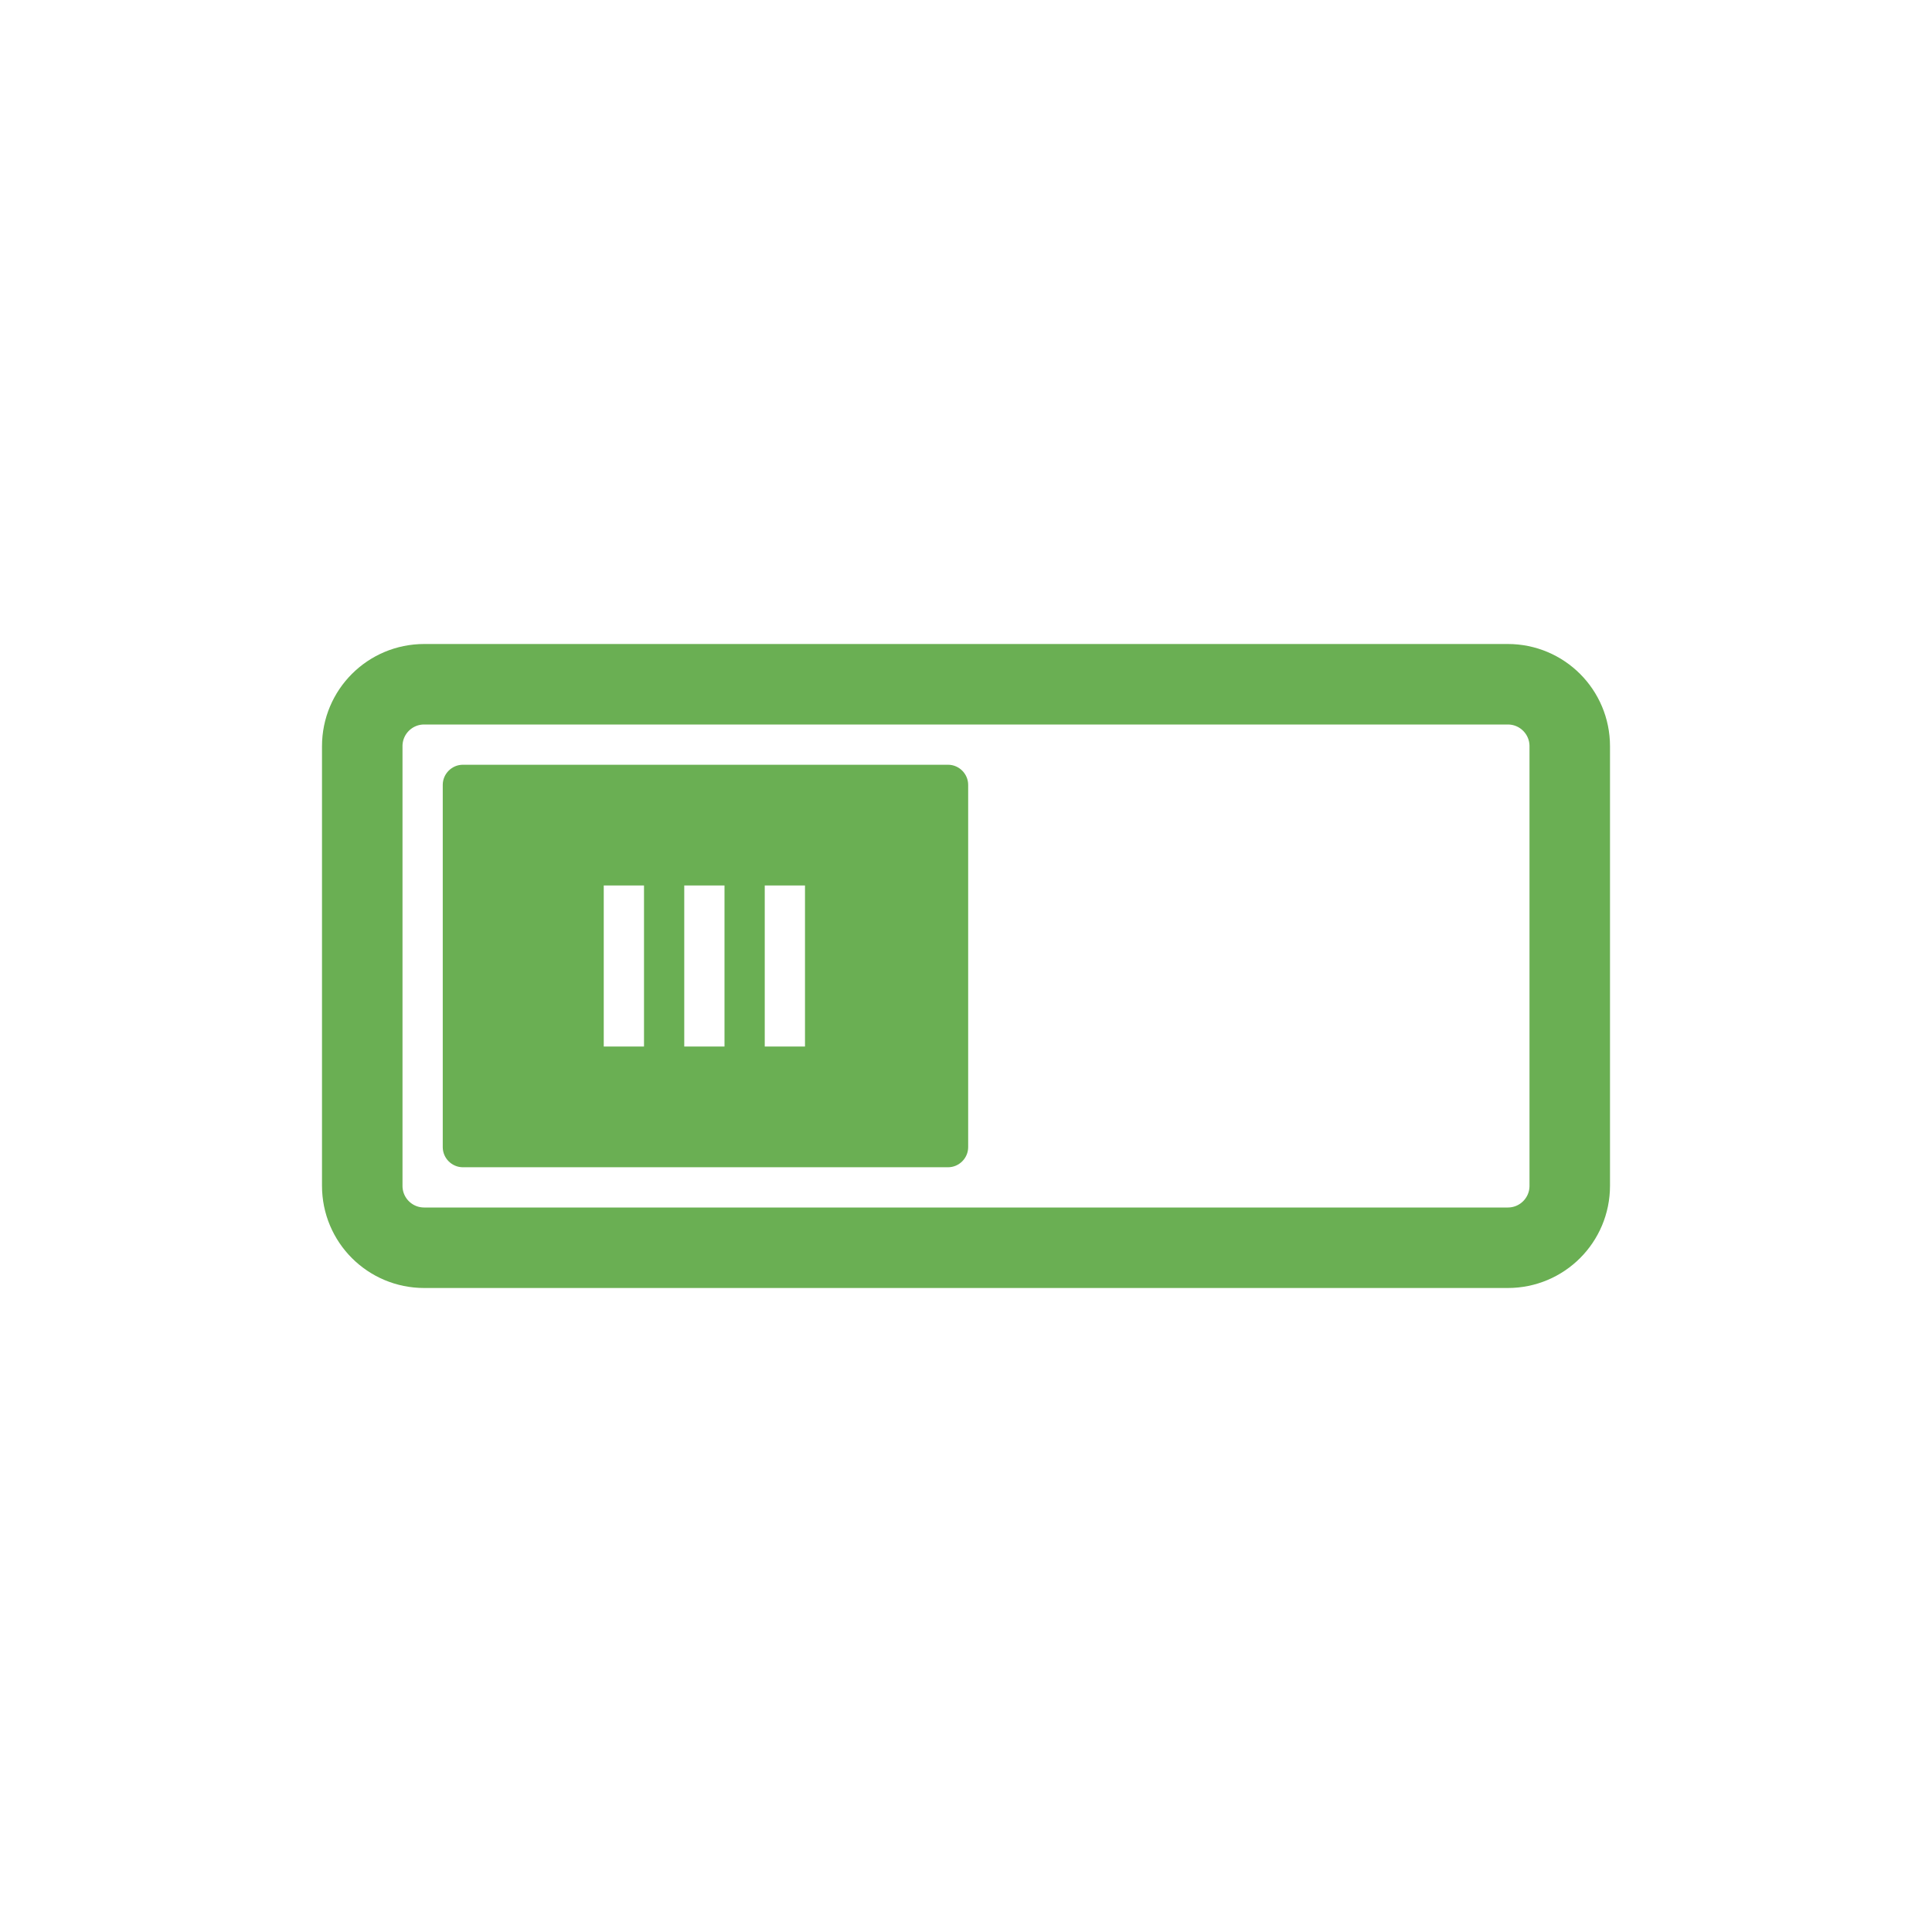 <svg width="24" xmlns="http://www.w3.org/2000/svg" height="24" viewBox="0 0 24 24" xmlns:xlink="http://www.w3.org/1999/xlink">
<path style="fill:none;stroke:#6aaf53;stroke-linejoin:round;stroke-linecap:round;stroke-width:2" d="M 10.539 1021.362 L 37.461 1021.362 C 38.312 1021.362 39 1022.05 39 1022.901 L 39 1033.823 C 39 1034.675 38.312 1035.362 37.461 1035.362 L 10.539 1035.362 C 9.688 1035.362 9 1034.675 9 1033.823 L 9 1022.901 C 9 1022.05 9.688 1021.362 10.539 1021.362 Z " transform="matrix(.5 0 0 .5 0 -502.181)"/>
<path style="fill:#6aaf53" d="M 5.75 9.5 C 5.613 9.5 5.5 9.613 5.5 9.75 L 5.5 14.25 C 5.5 14.387 5.613 14.5 5.75 14.5 L 11.777 14.5 C 11.914 14.5 12.027 14.387 12.027 14.25 L 12.027 9.75 C 12.027 9.613 11.914 9.5 11.777 9.5 Z M 7.5 13 L 7.5 11 L 8 11 L 8 13 Z M 8.5 13 L 8.5 11 L 9 11 L 9 13 Z M 9.5 13 L 9.5 11 L 10 11 L 10 13 Z "/>
</svg>
